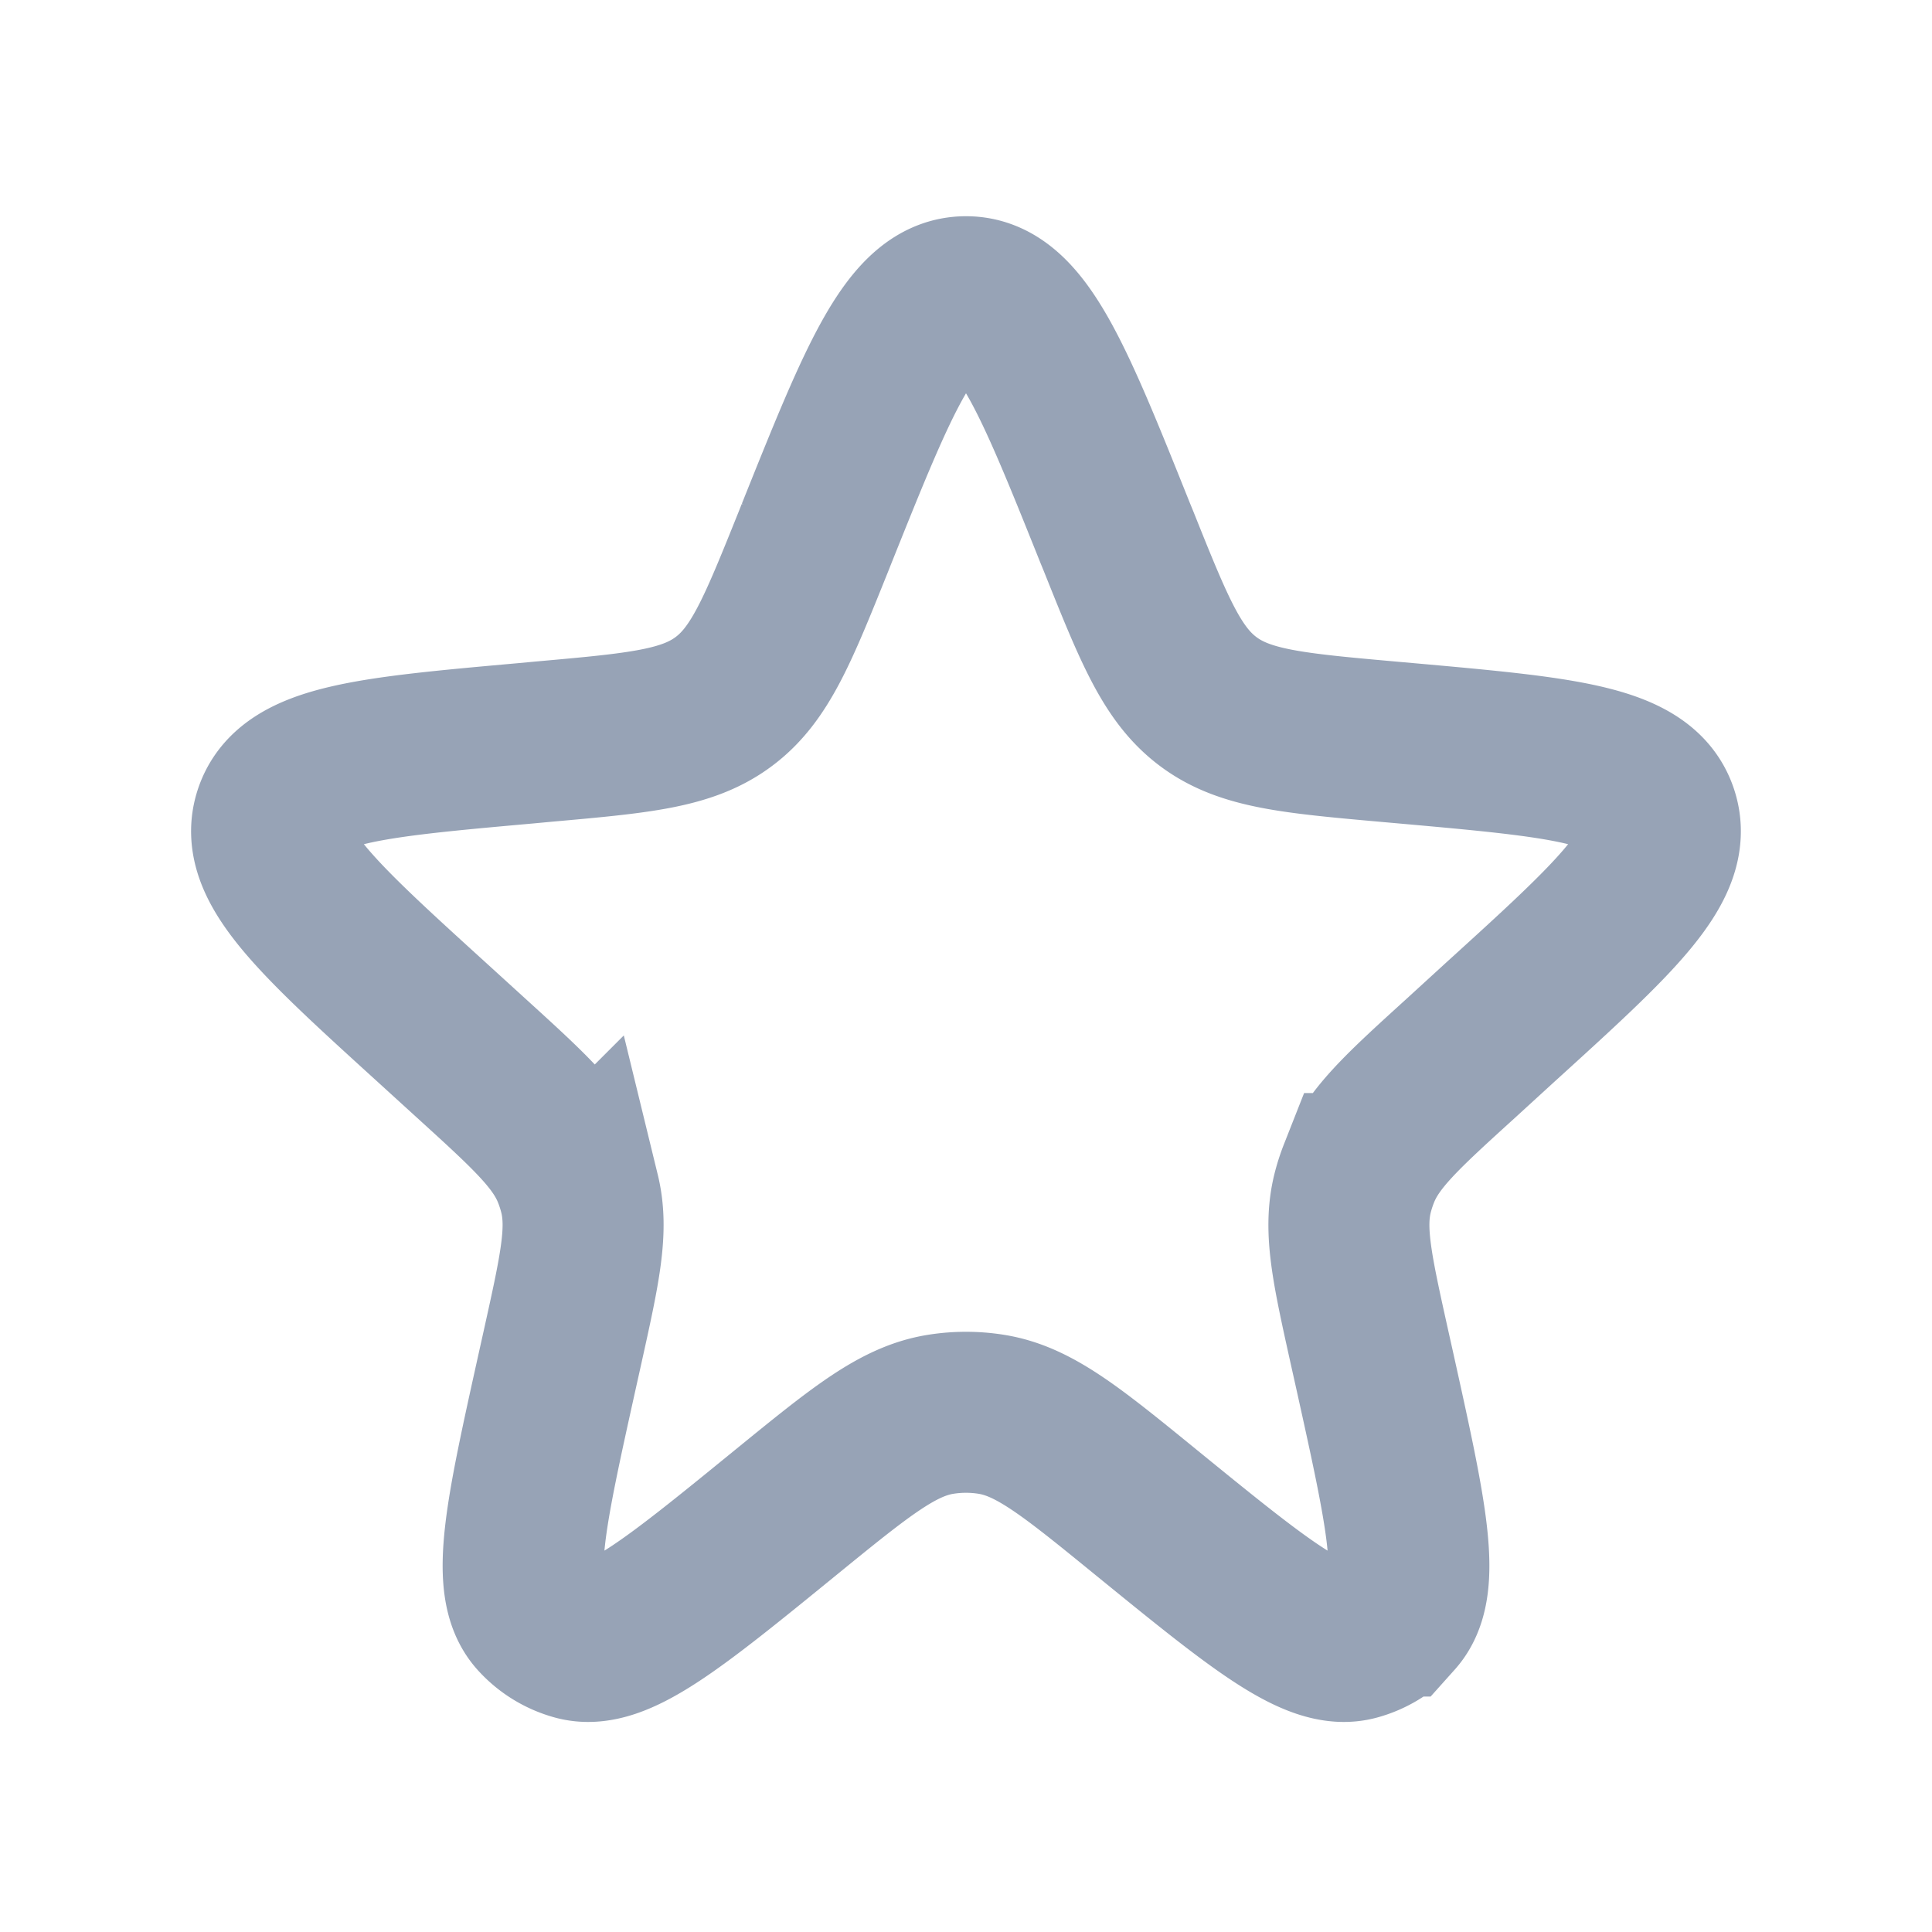 <svg xmlns="http://www.w3.org/2000/svg" width="24" height="24" fill="none"><path stroke="#97A3B6" stroke-width="2" d="M10.144 6.628c.786-1.961 1.18-2.942 1.856-2.942.676 0 1.07.98 1.856 2.942l.037.09c.444 1.109.666 1.663 1.12 2 .452.336 1.047.39 2.236.496l.214.019c1.946.174 2.92.261 3.127.88.209.62-.514 1.277-1.96 2.591l-.481.44c-.732.665-1.098.998-1.268 1.434a2.002 2.002 0 0 0-.08.25c-.111.454-.004.937.21 1.902l.067.3c.393 1.775.59 2.662.247 3.045a1 1 0 0 1-.481.296c-.496.136-1.2-.438-2.61-1.586-.925-.754-1.388-1.131-1.919-1.216a1.997 1.997 0 0 0-.63 0c-.532.085-.994.462-1.92 1.216-1.408 1.148-2.113 1.722-2.609 1.586a1 1 0 0 1-.48-.296c-.344-.383-.147-1.27.246-3.044l.067-.301c.214-.966.321-1.448.21-1.903a2.002 2.002 0 0 0-.08-.25c-.17-.435-.536-.768-1.268-1.434l-.482-.439c-1.445-1.314-2.168-1.972-1.96-2.59.209-.62 1.182-.707 3.128-.881l.214-.02c1.19-.106 1.784-.159 2.237-.496.453-.336.675-.89 1.12-1.998l.036-.091Z"/></svg>